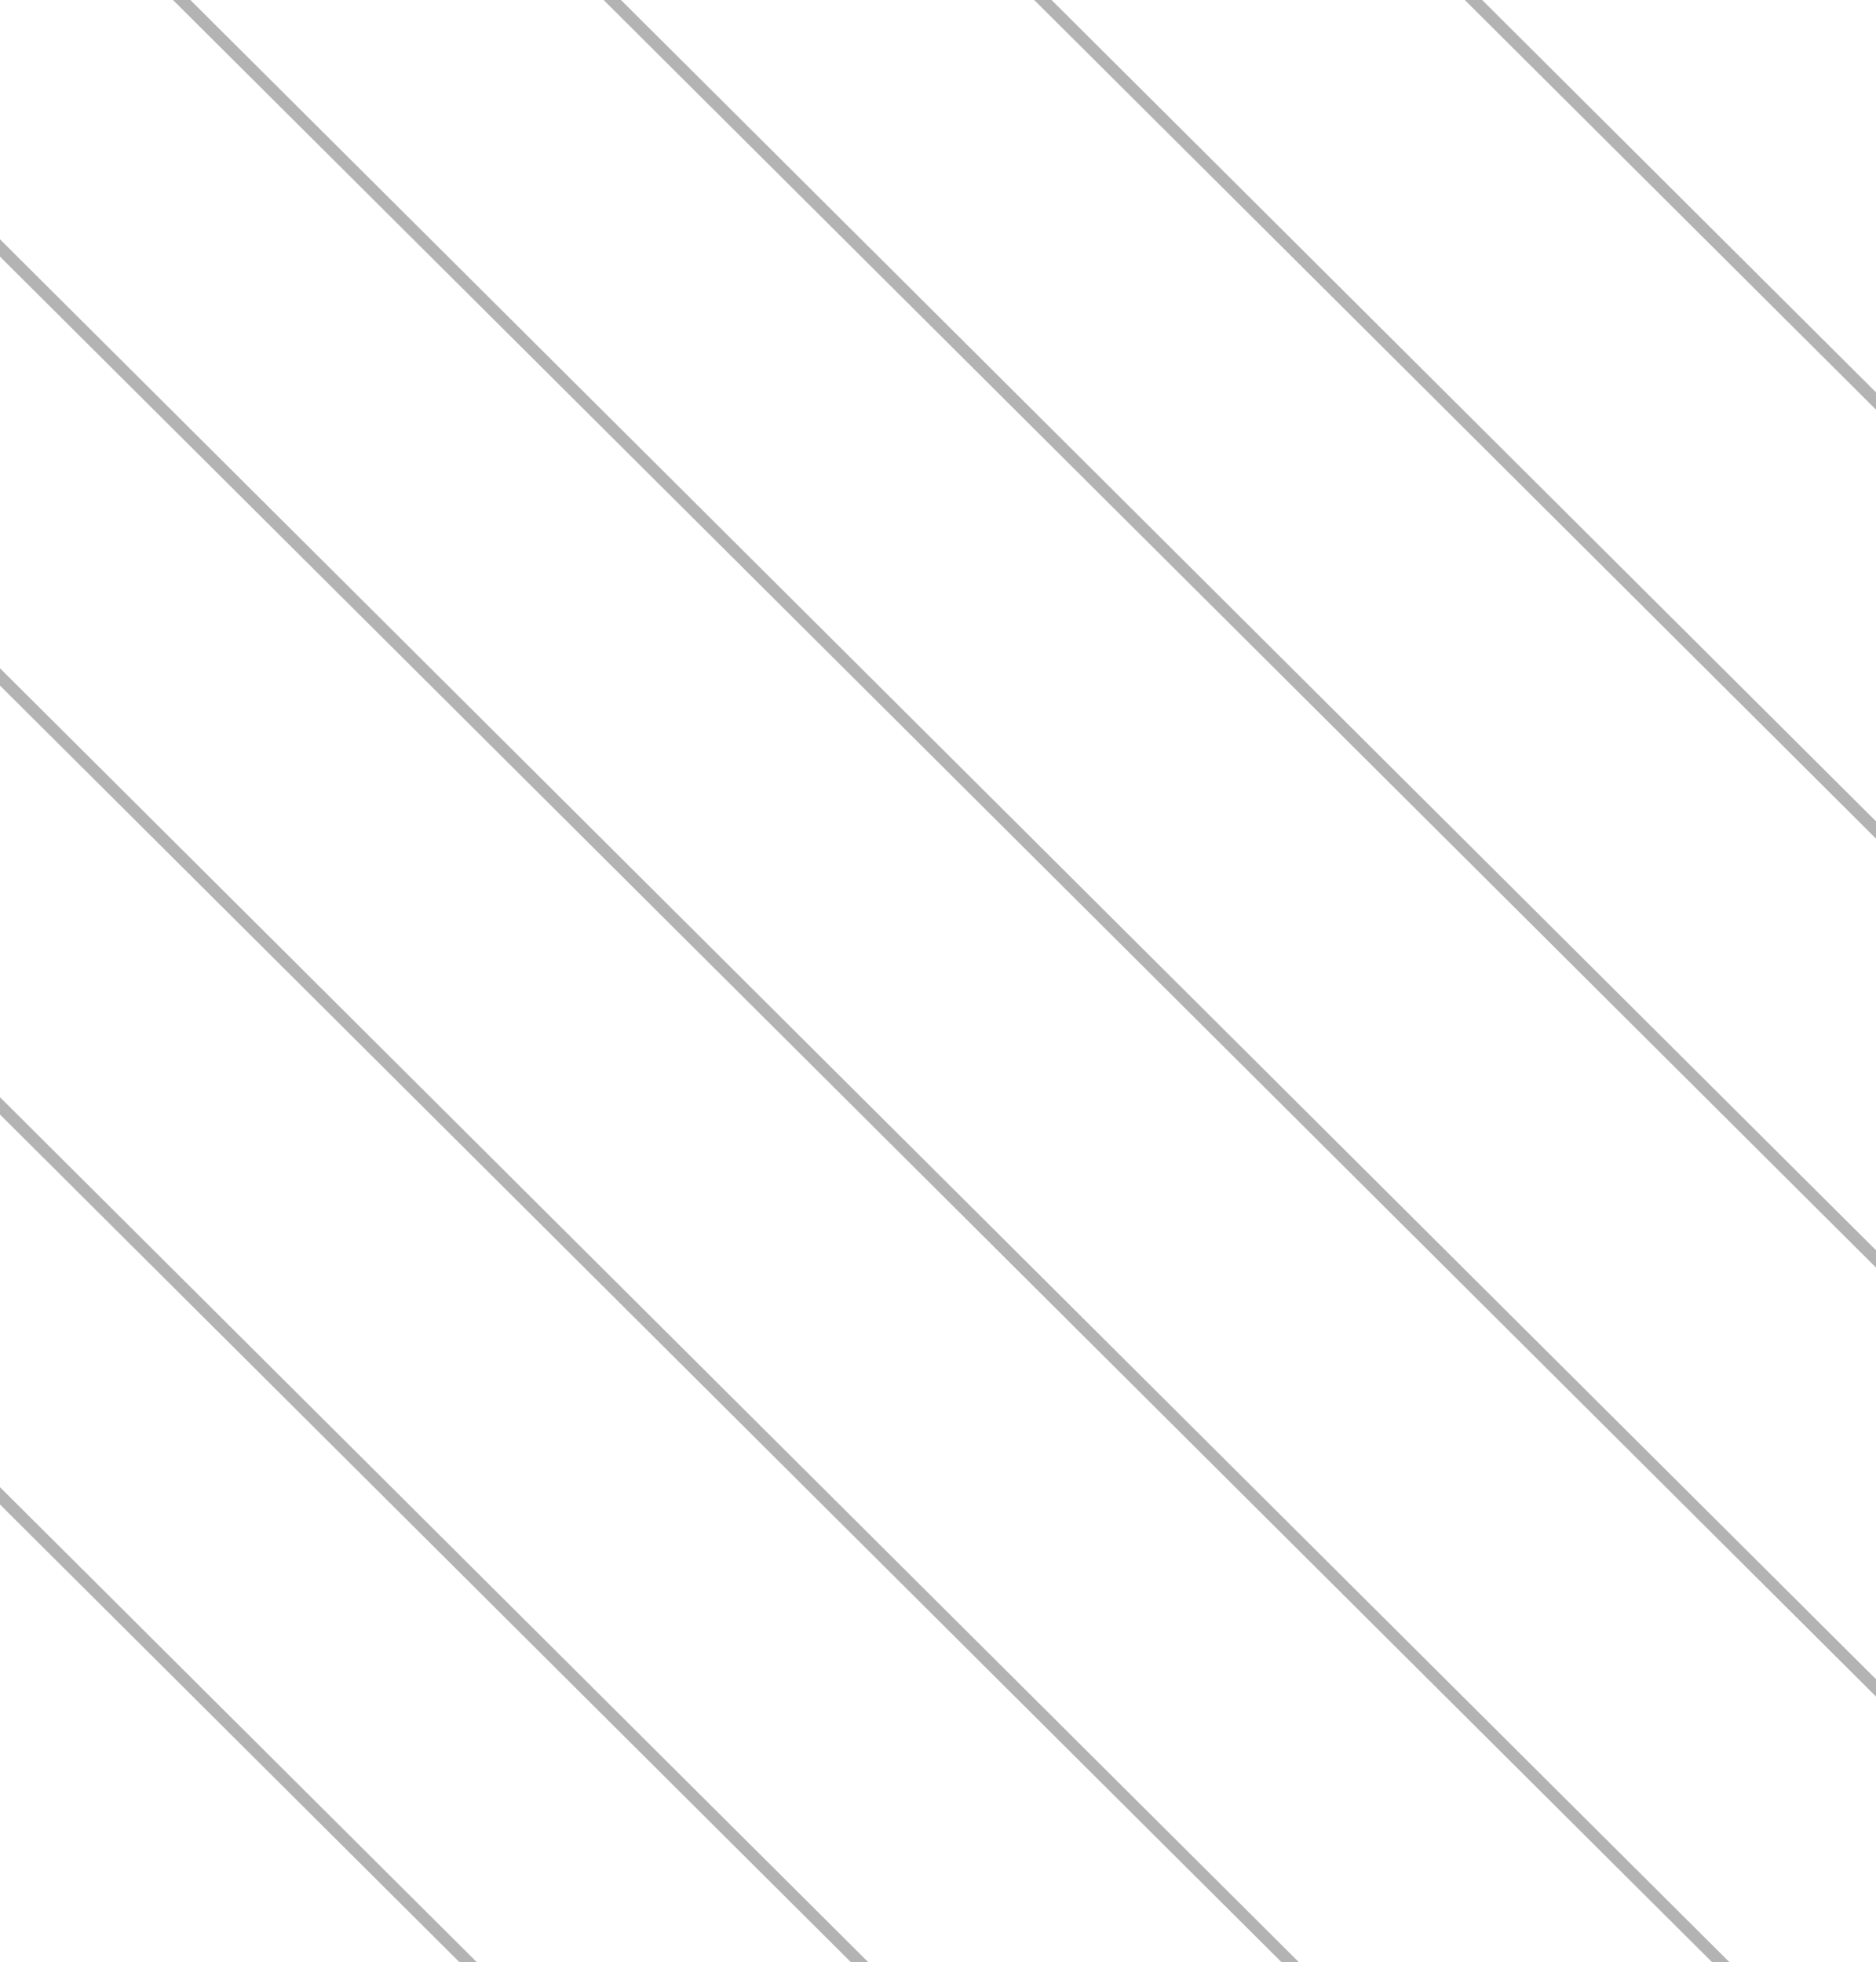 <svg width="153" height="160" viewBox="0 0 153 160" fill="none" xmlns="http://www.w3.org/2000/svg">
<g opacity="0.6">
<path d="M-63.992 -183.417L161.753 41.414" stroke="#808080"/>
<path d="M-63.992 -148.442L161.752 76.39" stroke="#808080"/>
<path d="M-63.992 -113.467L161.752 111.365" stroke="#808080"/>
<path d="M-63.992 -78.49L161.752 146.342" stroke="#808080"/>
<path d="M-63.992 -43.514L161.752 181.318" stroke="#808080"/>
<path d="M-63.992 -8.539L161.752 216.292" stroke="#808080"/>
<path d="M-63.992 26.437L161.752 251.269" stroke="#808080"/>
<path d="M-63.992 58.234L161.752 283.065" stroke="#808080"/>
</g>
</svg>
